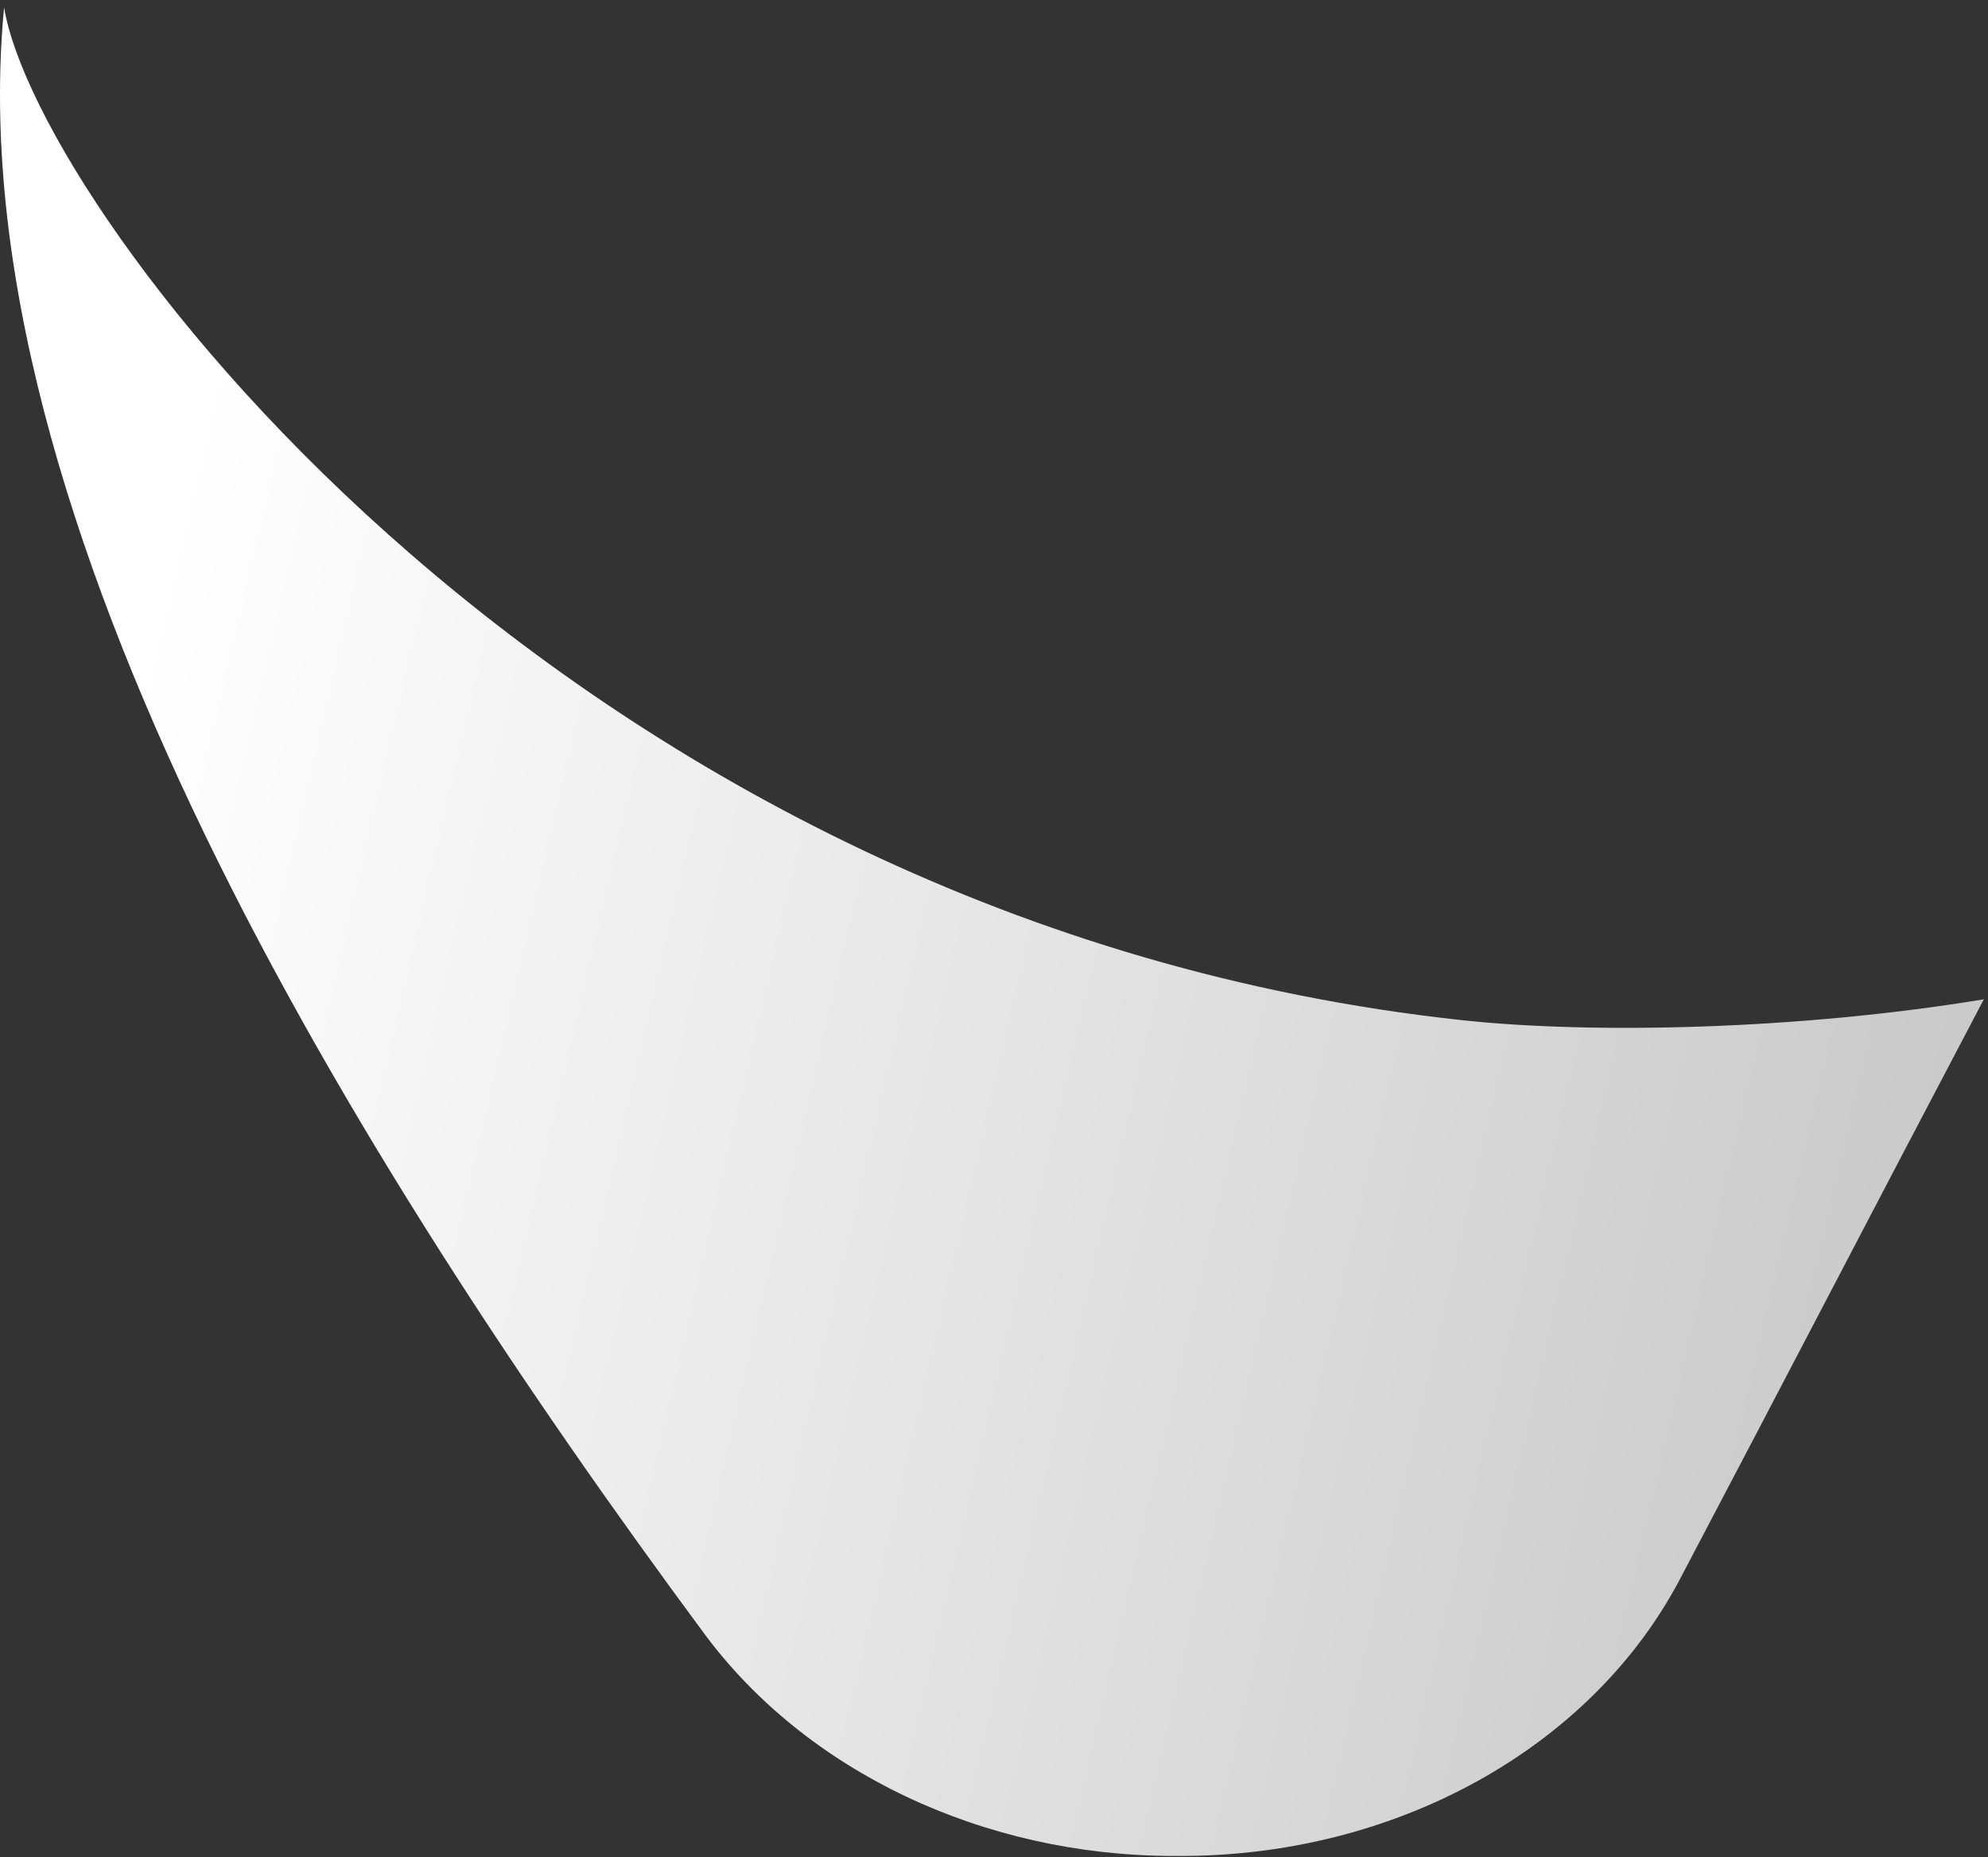 <svg width="197" height="184" viewBox="0 0 197 184" fill="none" xmlns="http://www.w3.org/2000/svg">
<rect x="0" y="0" width="197" height="184" fill="#333333" stroke="none"/>
<path d="M0.406 0.729C3.727 21.115 56.587 91.552 144.866 101.08C157.756 102.474 178.157 102.058 196.588 99.014C185.472 120.135 176.402 137.616 166.452 156.505C157.625 173.251 138.244 183.957 116.831 183.895C116.609 183.895 116.387 183.895 116.165 183.895C97.408 183.84 79.906 175.532 69.782 161.858C35.174 115.087 -4.448 51.202 0.406 0.735V0.729Z" fill="url(#paint0_linear_868_5049)"/>
<defs>
<linearGradient id="paint0_linear_868_5049" x1="-156.793" y1="67.623" x2="183.773" y2="146.637" gradientUnits="userSpaceOnUse">
<stop offset="0.474" stop-color="white"/>
<stop offset="1" stop-color="#CACACA"/>
</linearGradient>
</defs>
</svg>
